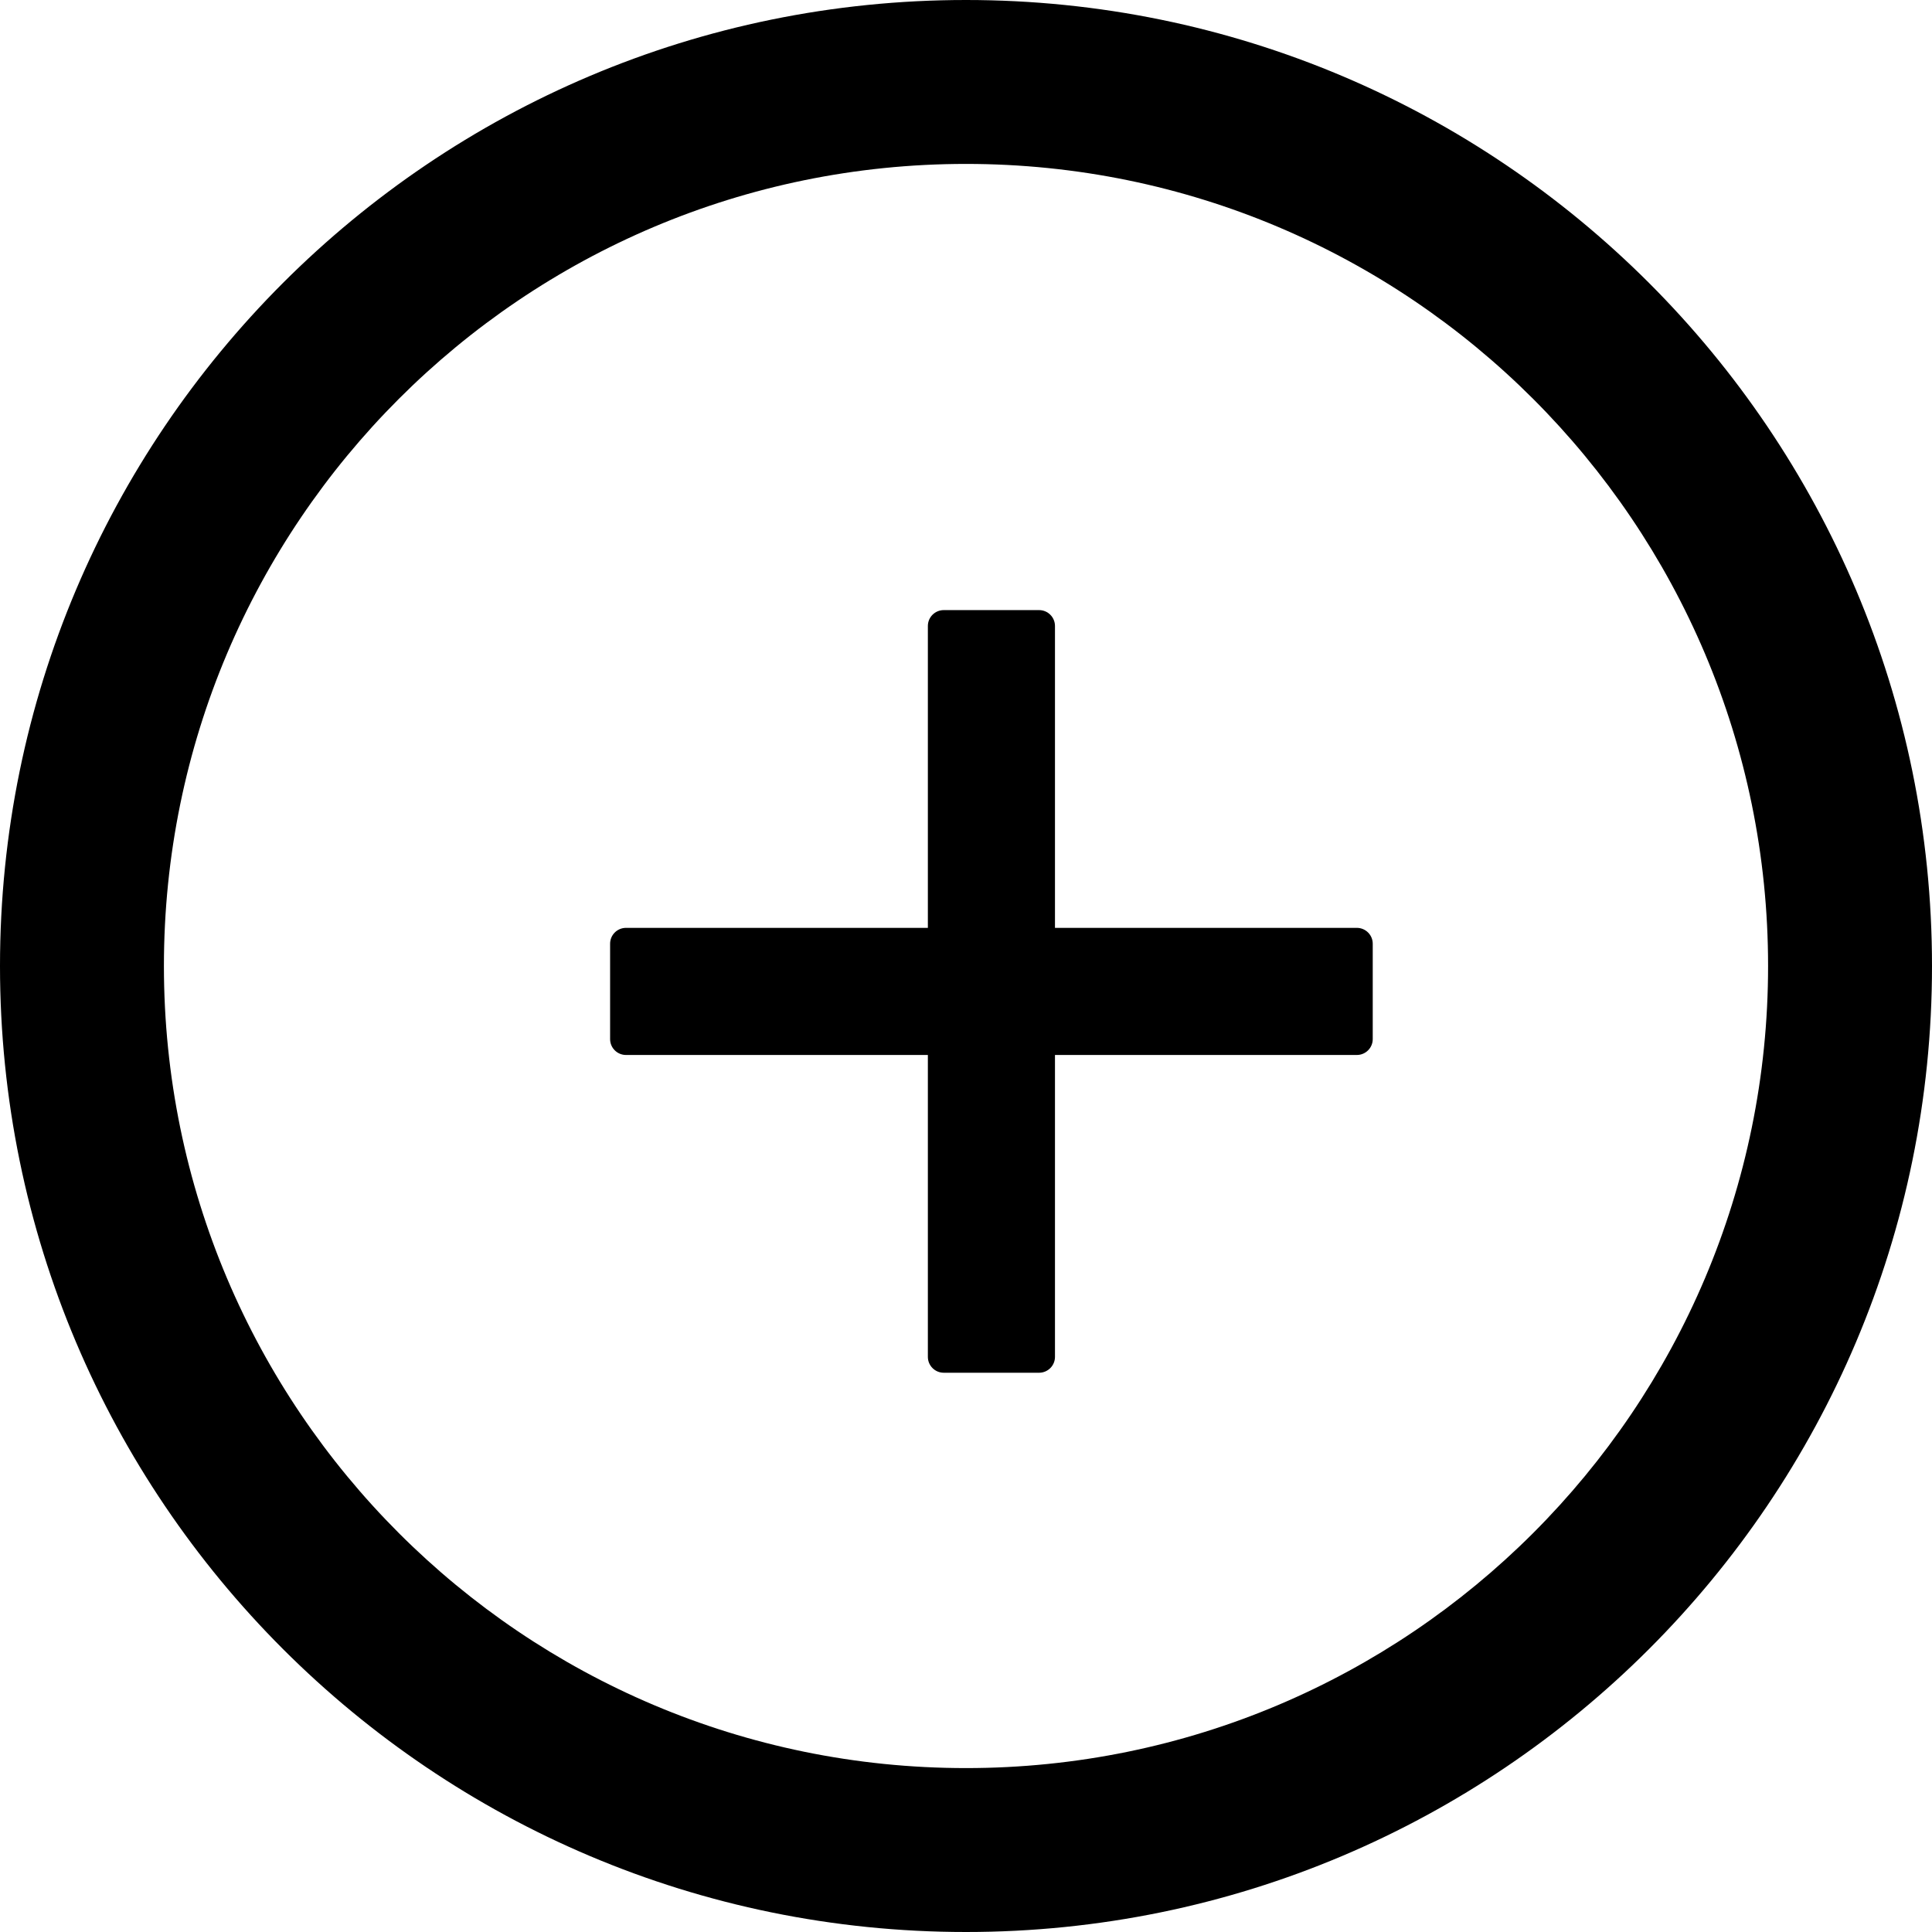 <svg width="19" height="19" viewBox="0 0 19 19" fill="none" xmlns="http://www.w3.org/2000/svg">
<path d="M13.344 9.125H10.375V6.156C10.375 6.07 10.305 6 10.219 6H9.281C9.195 6 9.125 6.07 9.125 6.156V9.125H6.156C6.07 9.125 6 9.195 6 9.281V10.219C6 10.305 6.07 10.375 6.156 10.375H9.125V13.344C9.125 13.43 9.195 13.5 9.281 13.5H10.219C10.305 13.5 10.375 13.43 10.375 13.344V10.375H13.344C13.43 10.375 13.5 10.305 13.5 10.219V9.281C13.5 9.195 13.43 9.125 13.344 9.125Z" fill="black"/>
<path d="M9.5 0C4.254 0 0 4.254 0 9.5C0 14.746 4.254 19 9.5 19C14.746 19 19 14.746 19 9.5C19 4.254 14.746 0 9.5 0ZM9.5 17.388C5.144 17.388 1.612 13.855 1.612 9.5C1.612 5.144 5.144 1.612 9.5 1.612C13.855 1.612 17.388 5.144 17.388 9.5C17.388 13.855 13.855 17.388 9.5 17.388Z" fill="black"/>
</svg>
